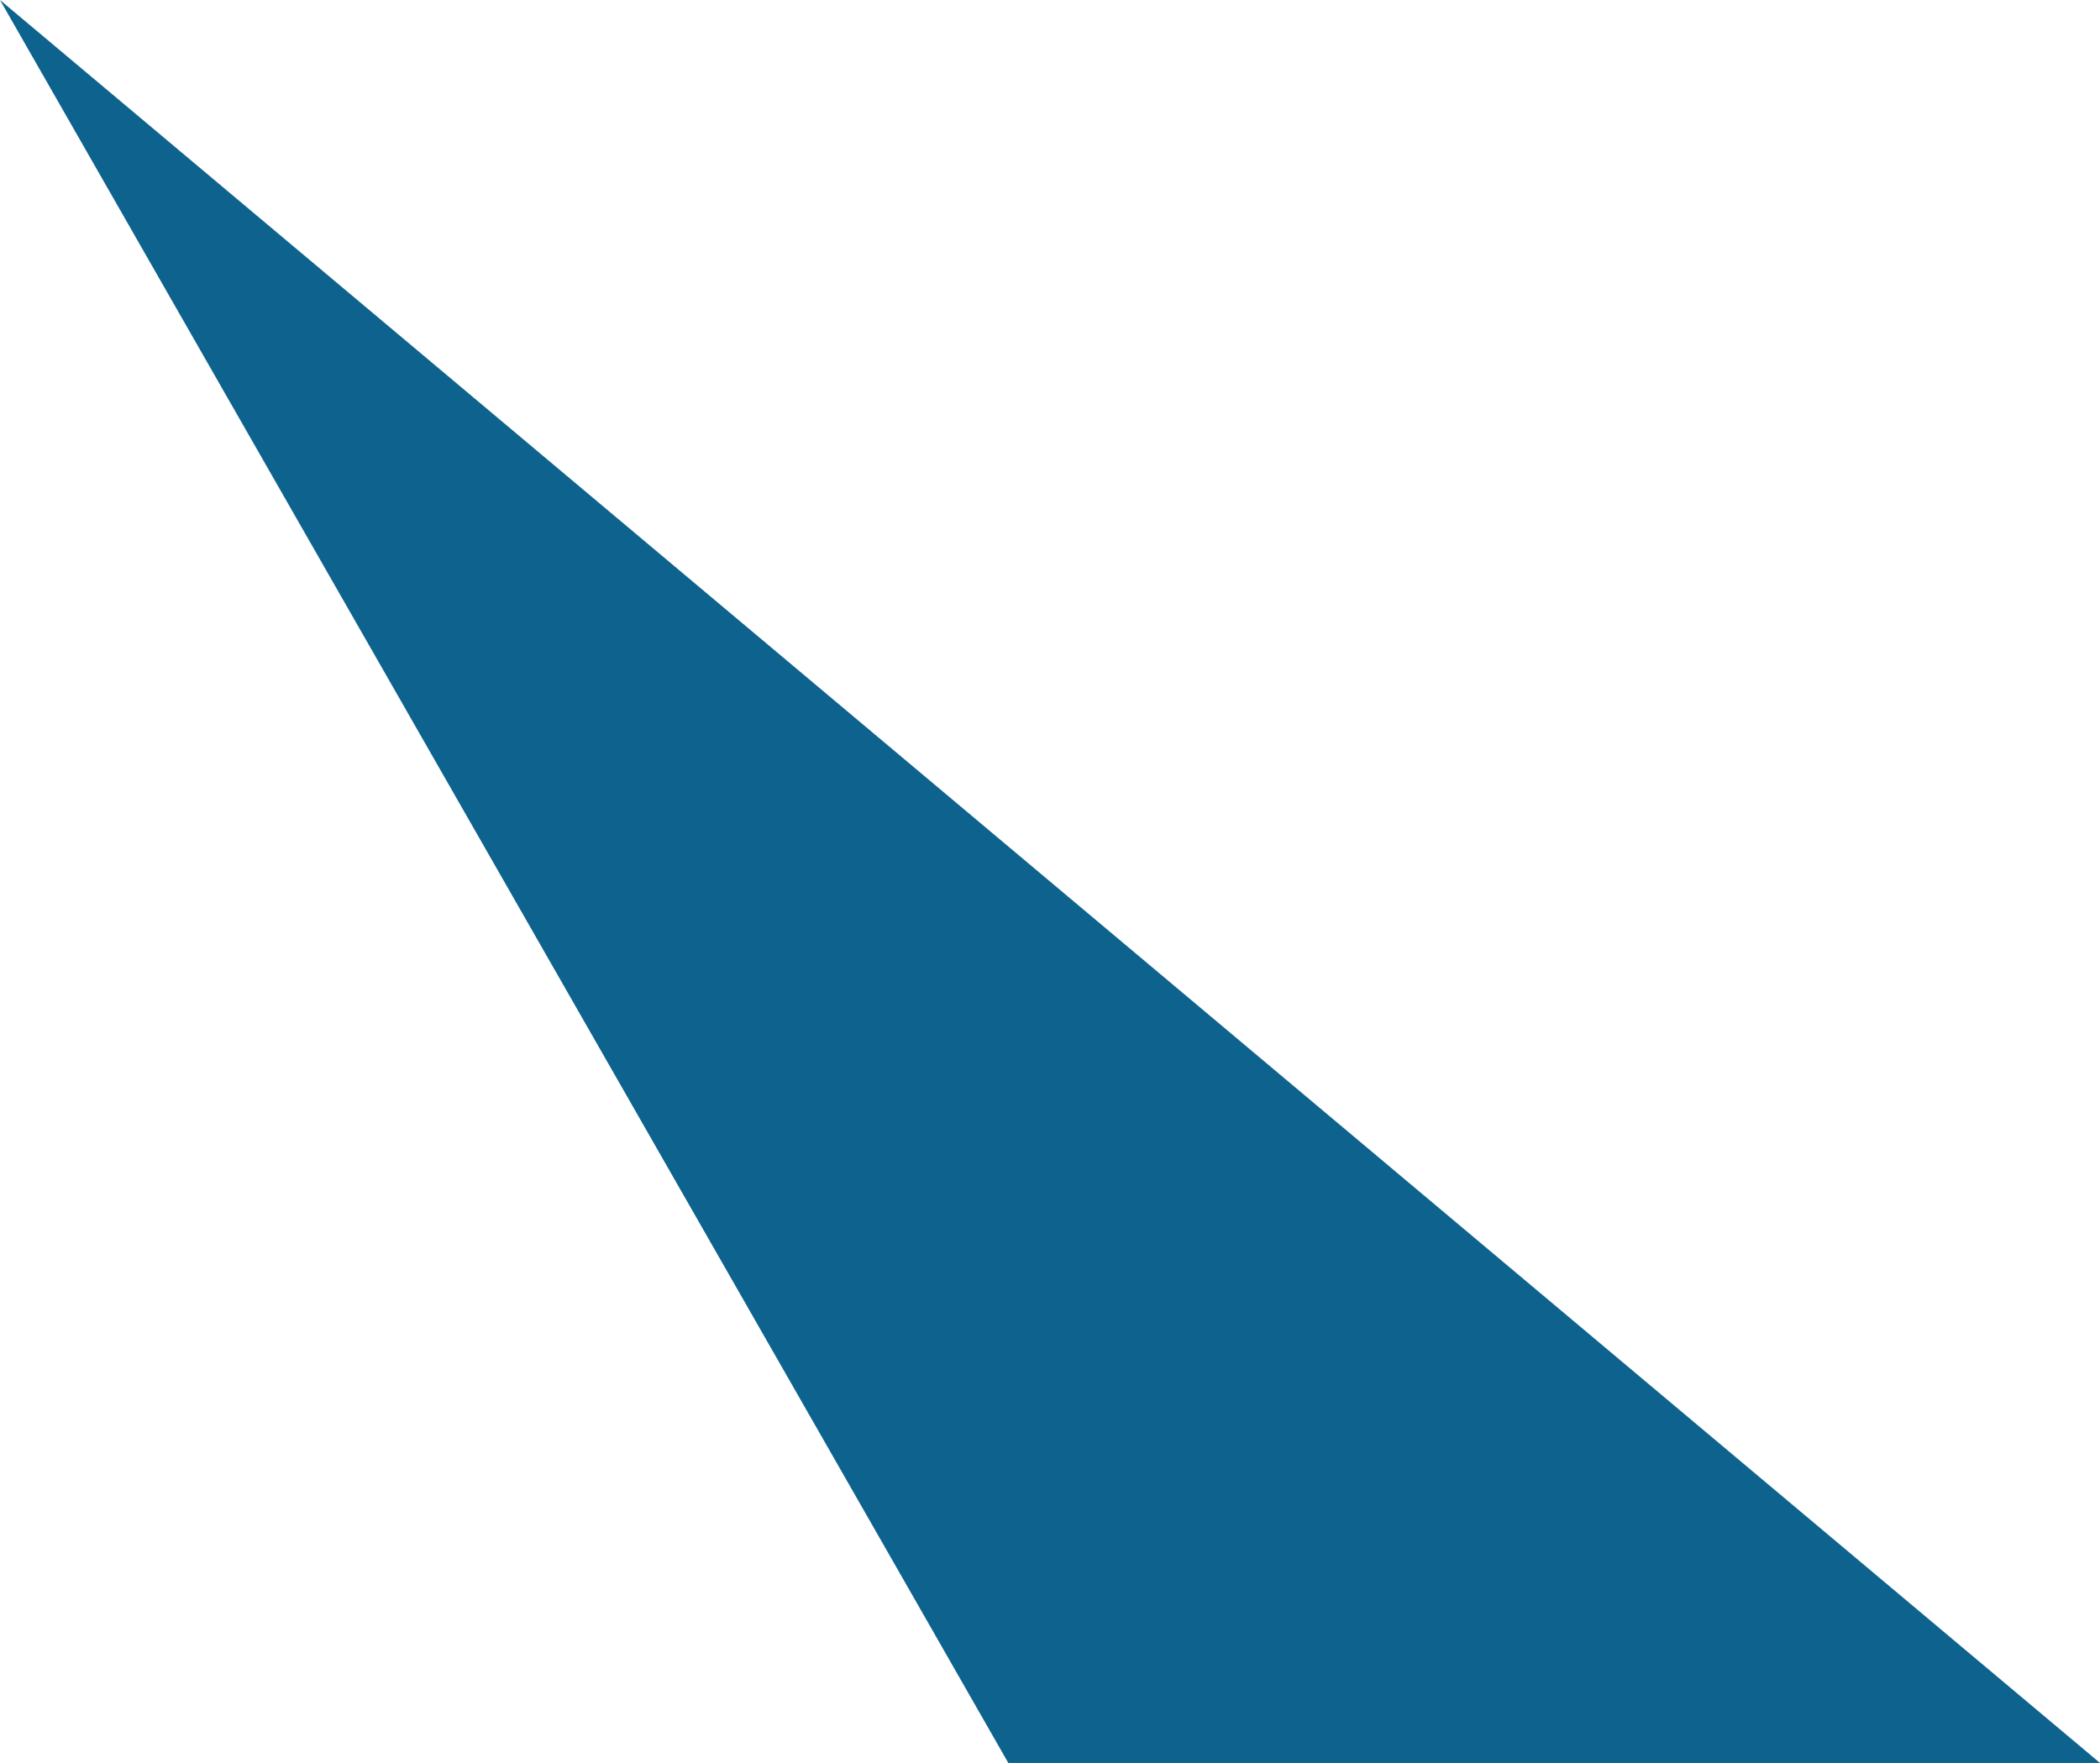 <svg xmlns="http://www.w3.org/2000/svg" class="inline base large" viewBox="0 0 70 58.77" preserveAspectRatio="xMidYMid meet" role="img">
  <title>Book 1, Prop 41 -- Blue triangle</title>
  <polygon class="fill-blue" points="33.61,58.77 0,0 70,58.77" style="fill:#0e638e;fill-opacity:1;stroke-opacity:0;"/>
</svg>
